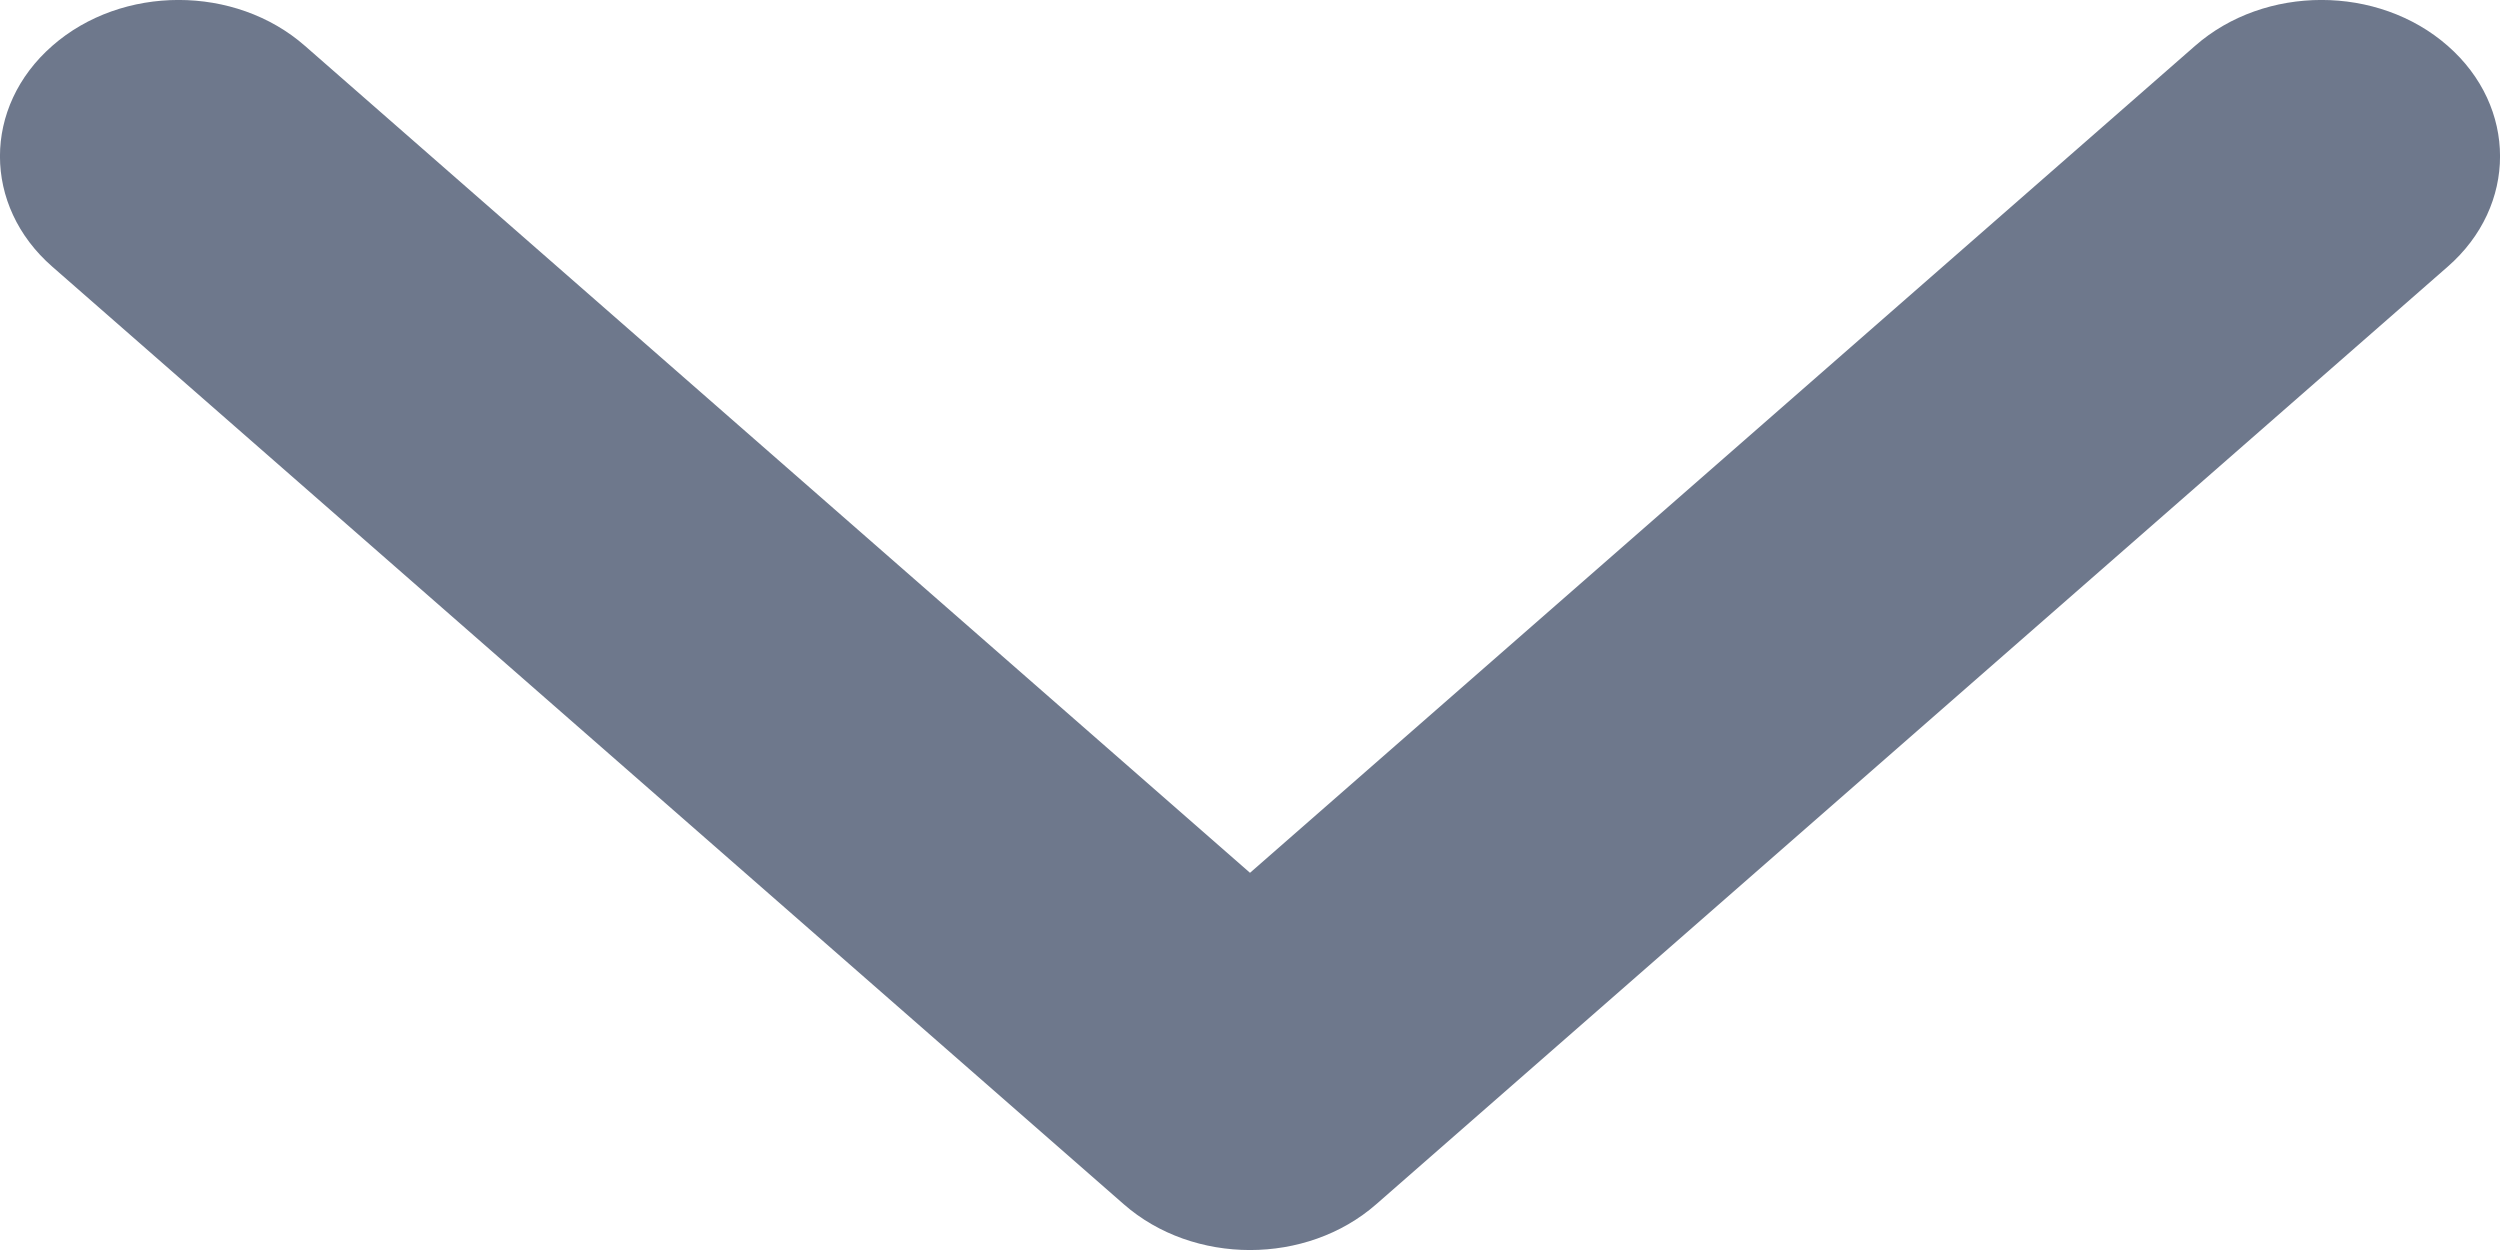<svg width="16" height="8" viewBox="0 0 16 8" fill="none" xmlns="http://www.w3.org/2000/svg">
<path fill-rule="evenodd" clip-rule="evenodd" d="M8.808 7.707C8.362 8.098 7.638 8.098 7.192 7.707L0.335 1.707C-0.112 1.317 -0.112 0.684 0.335 0.293C0.781 -0.098 1.505 -0.098 1.951 0.293L8 5.586L14.049 0.293C14.495 -0.098 15.219 -0.098 15.665 0.293C16.112 0.684 16.112 1.317 15.665 1.707L8.808 7.707Z" fill="#6E788C"/>
</svg>
